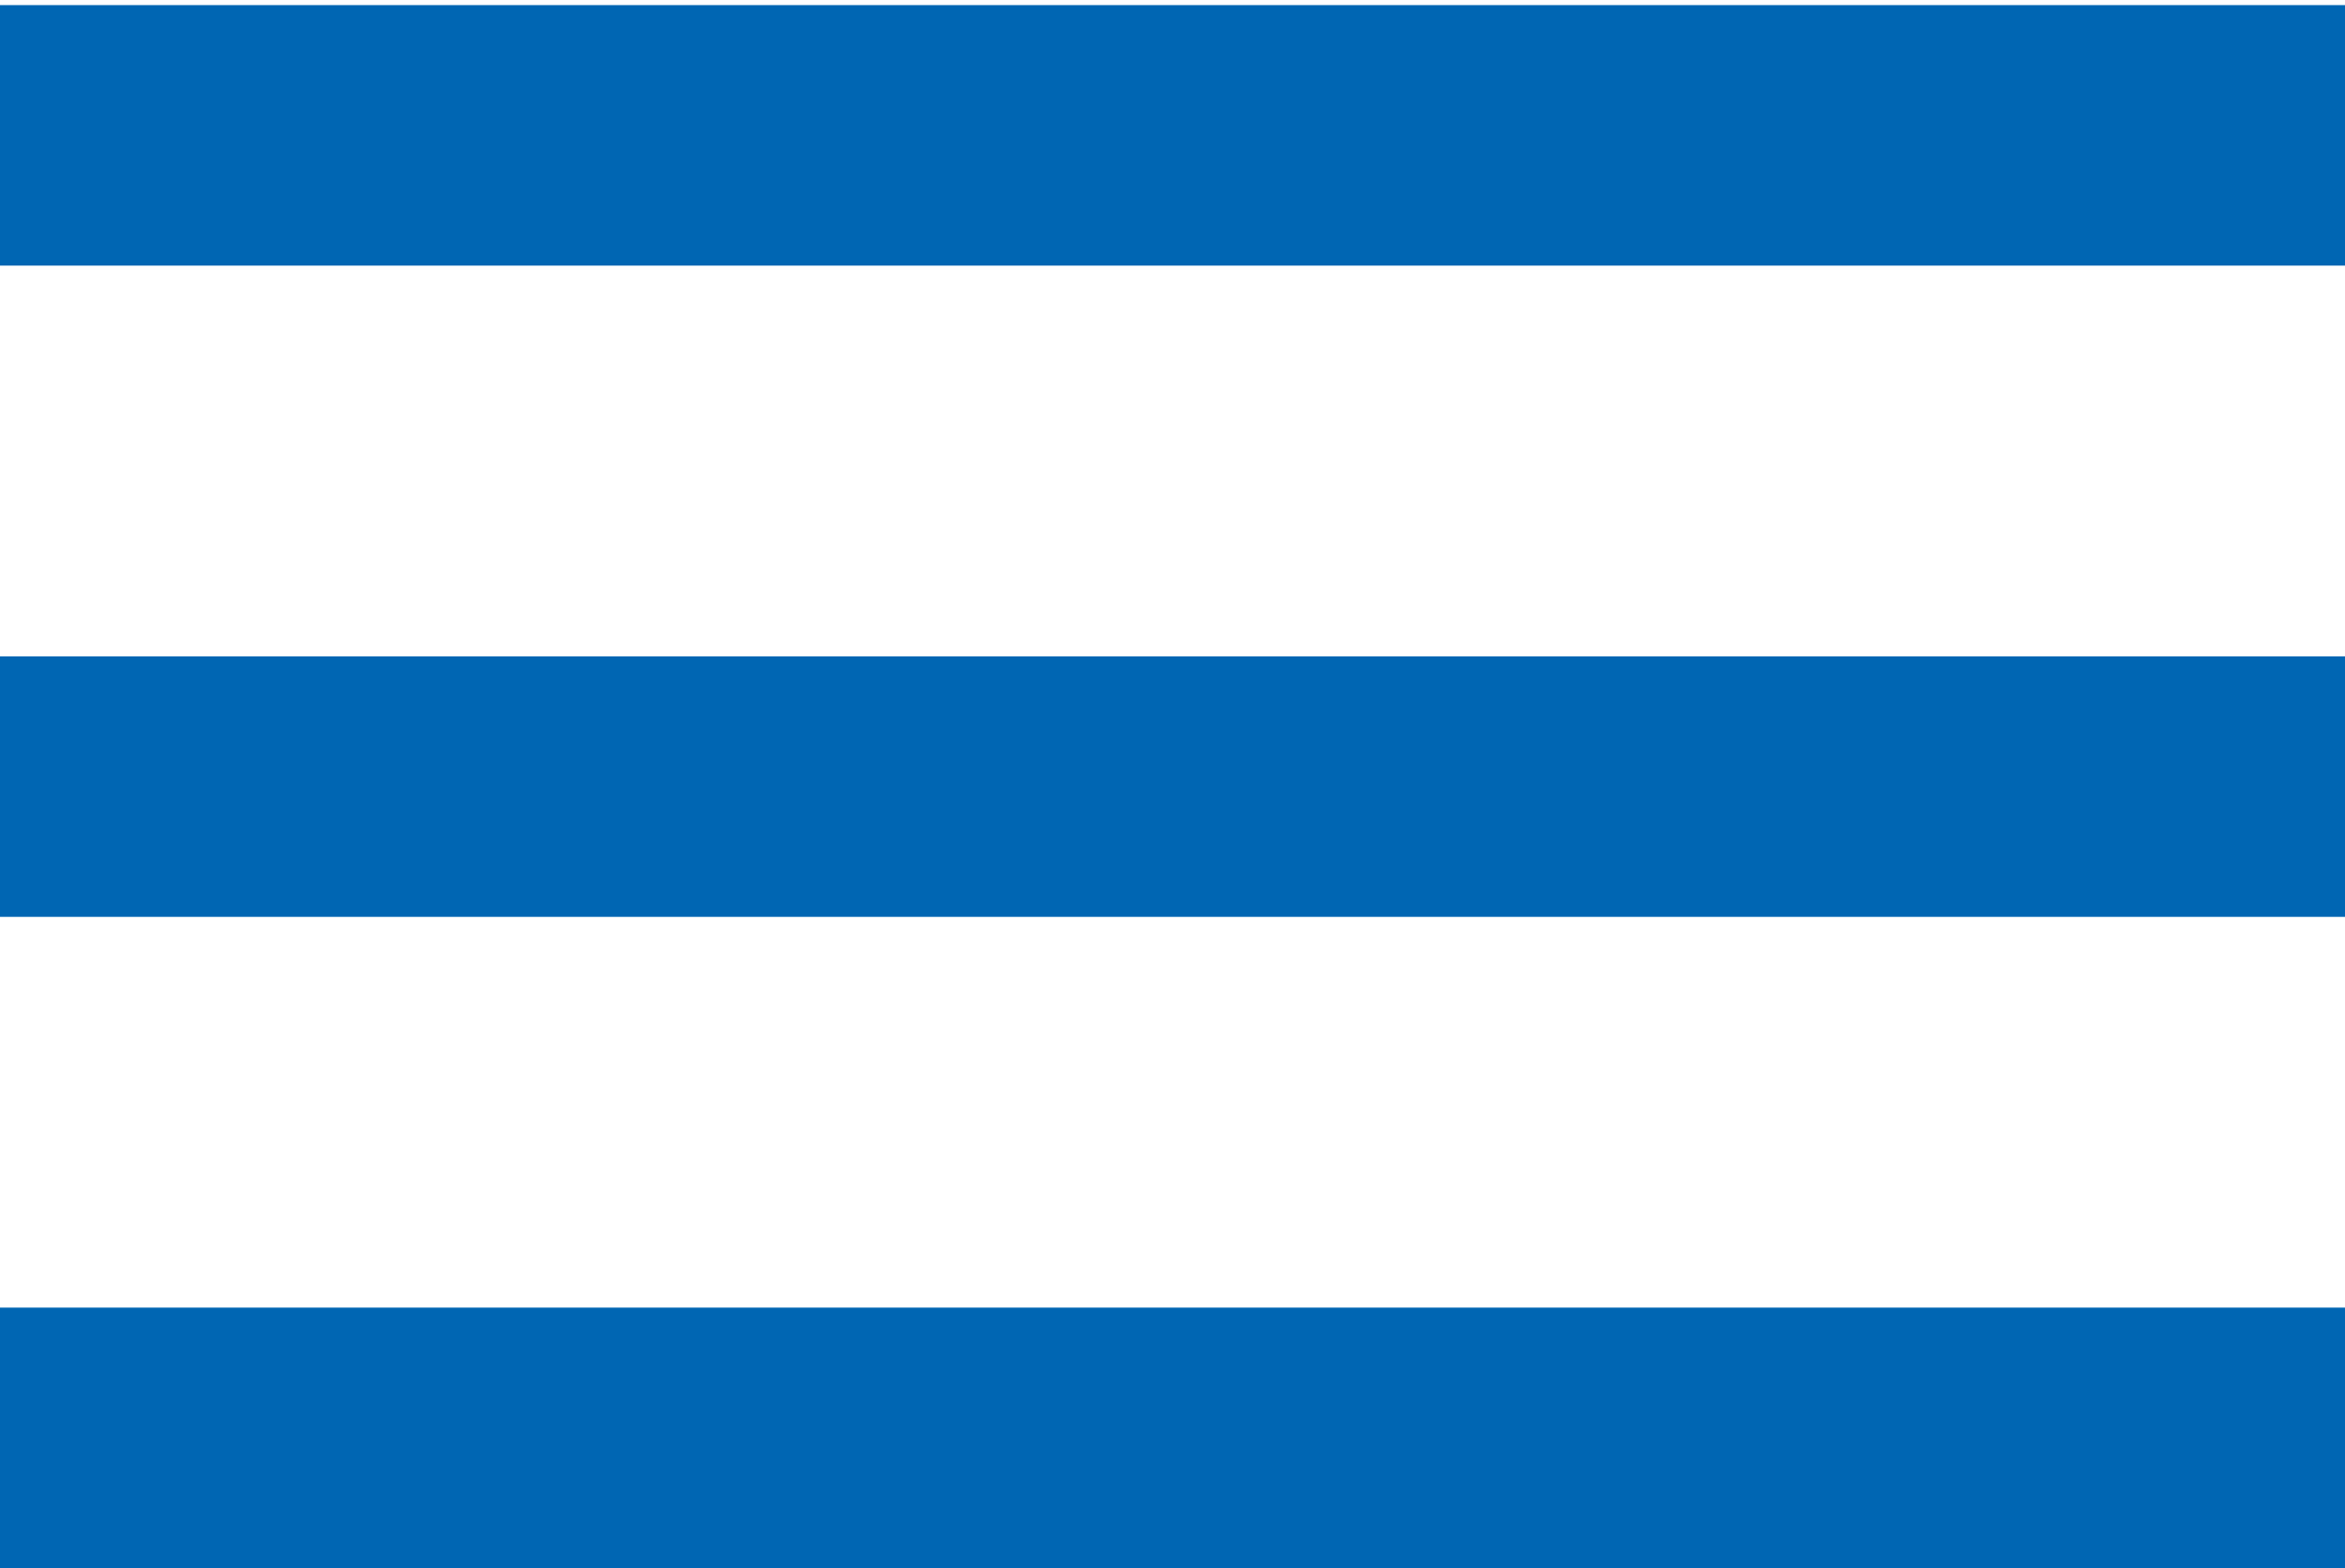 <?xml version="1.0" encoding="utf-8"?>
<!-- Generator: Adobe Illustrator 22.0.1, SVG Export Plug-In . SVG Version: 6.00 Build 0)  -->
<svg version="1.1" id="Capa_1" xmlns="http://www.w3.org/2000/svg" xmlns:xlink="http://www.w3.org/1999/xlink" x="0px" y="0px"
	 viewBox="0 0 459 307" style="enable-background:new 0 0 459 307;" xml:space="preserve">
<style type="text/css">
	.st0{fill:#0066B3;}
</style>
<g>
	<g id="menu">
		<path class="st0" d="M0,307h459v-51H0V307z M0,179.5h459v-51H0V179.5z M0,1v51h459V1H0z"/>
	</g>
</g>
</svg>
